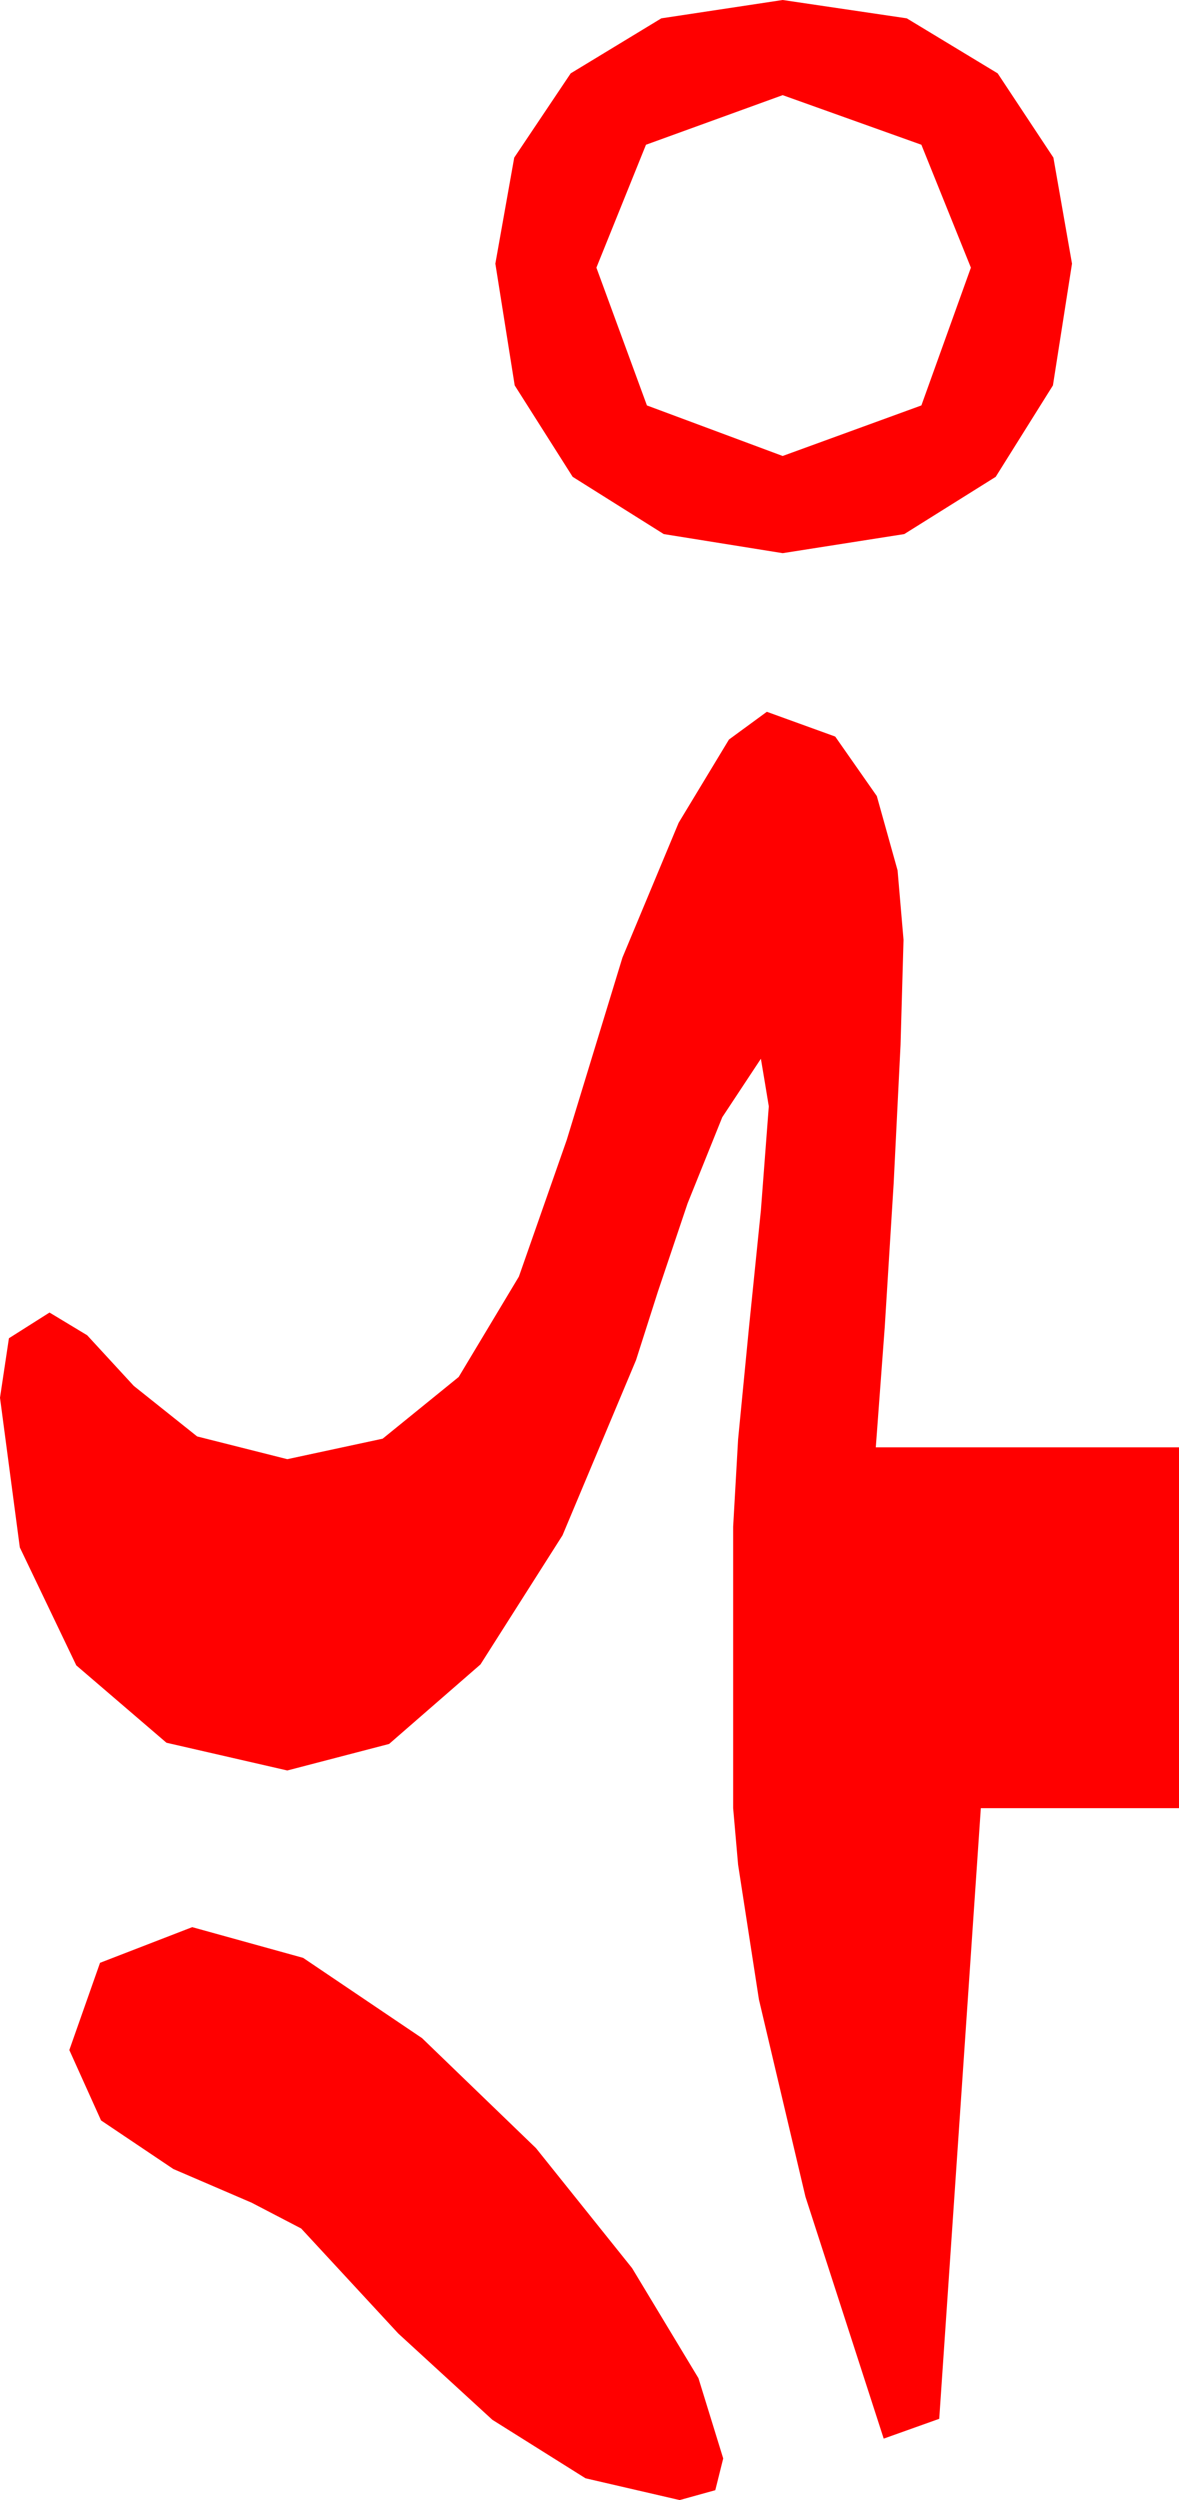 <?xml version="1.0" encoding="utf-8"?>
<!DOCTYPE svg PUBLIC "-//W3C//DTD SVG 1.1//EN" "http://www.w3.org/Graphics/SVG/1.1/DTD/svg11.dtd">
<svg width="17.432" height="36.943" xmlns="http://www.w3.org/2000/svg" xmlns:xlink="http://www.w3.org/1999/xlink" xmlns:xml="http://www.w3.org/XML/1998/namespace" version="1.1">
  <g>
    <g>
      <path style="fill:#FF0000;fill-opacity:1" d="M2.842,28.477L4.482,28.931 6.24,30.117 7.925,31.743 9.346,33.516 10.327,35.142 10.693,36.328 10.576,36.797 10.049,36.943 8.657,36.621 7.28,35.757 5.889,34.482 4.453,32.93 3.721,32.549 2.563,32.051 1.494,31.333 1.025,30.293 1.479,29.004 2.842,28.477z M11.338,10.518L12.349,10.884 12.964,11.763 13.271,12.861 13.359,13.887 13.315,15.439 13.213,17.49 13.081,19.614 12.949,21.387 17.432,21.387 17.432,26.719 14.502,26.719 13.887,35.742 13.066,36.035 11.909,32.461 11.221,29.546 10.913,27.554 10.84,26.719 10.84,22.559 10.913,21.27 11.074,19.614 11.25,17.886 11.367,16.348 11.309,15.996 11.25,15.645 10.679,16.509 10.166,17.783 9.727,19.087 9.404,20.098 8.317,22.687 7.104,24.595 5.753,25.77 4.248,26.162 2.461,25.752 1.128,24.609 0.293,22.866 0,20.654 0.132,19.775 0.732,19.395 1.289,19.731 1.978,20.479 2.915,21.226 4.248,21.562 5.658,21.259 6.782,20.347 7.672,18.864 8.379,16.846 9.203,14.15 10.034,12.158 10.778,10.928 11.338,10.518z M11.572,1.406L9.551,2.139 8.818,3.955 9.565,5.991 11.572,6.738 13.623,5.991 14.355,3.955 13.623,2.139 11.572,1.406z M11.572,0L13.407,0.271 14.751,1.084 15.575,2.329 15.85,3.896 15.568,5.695 14.722,7.046 13.37,7.892 11.572,8.174 9.814,7.892 8.467,7.046 7.61,5.695 7.324,3.896 7.603,2.329 8.438,1.084 9.778,0.271 11.572,0z" />
    </g>
  </g>
</svg>